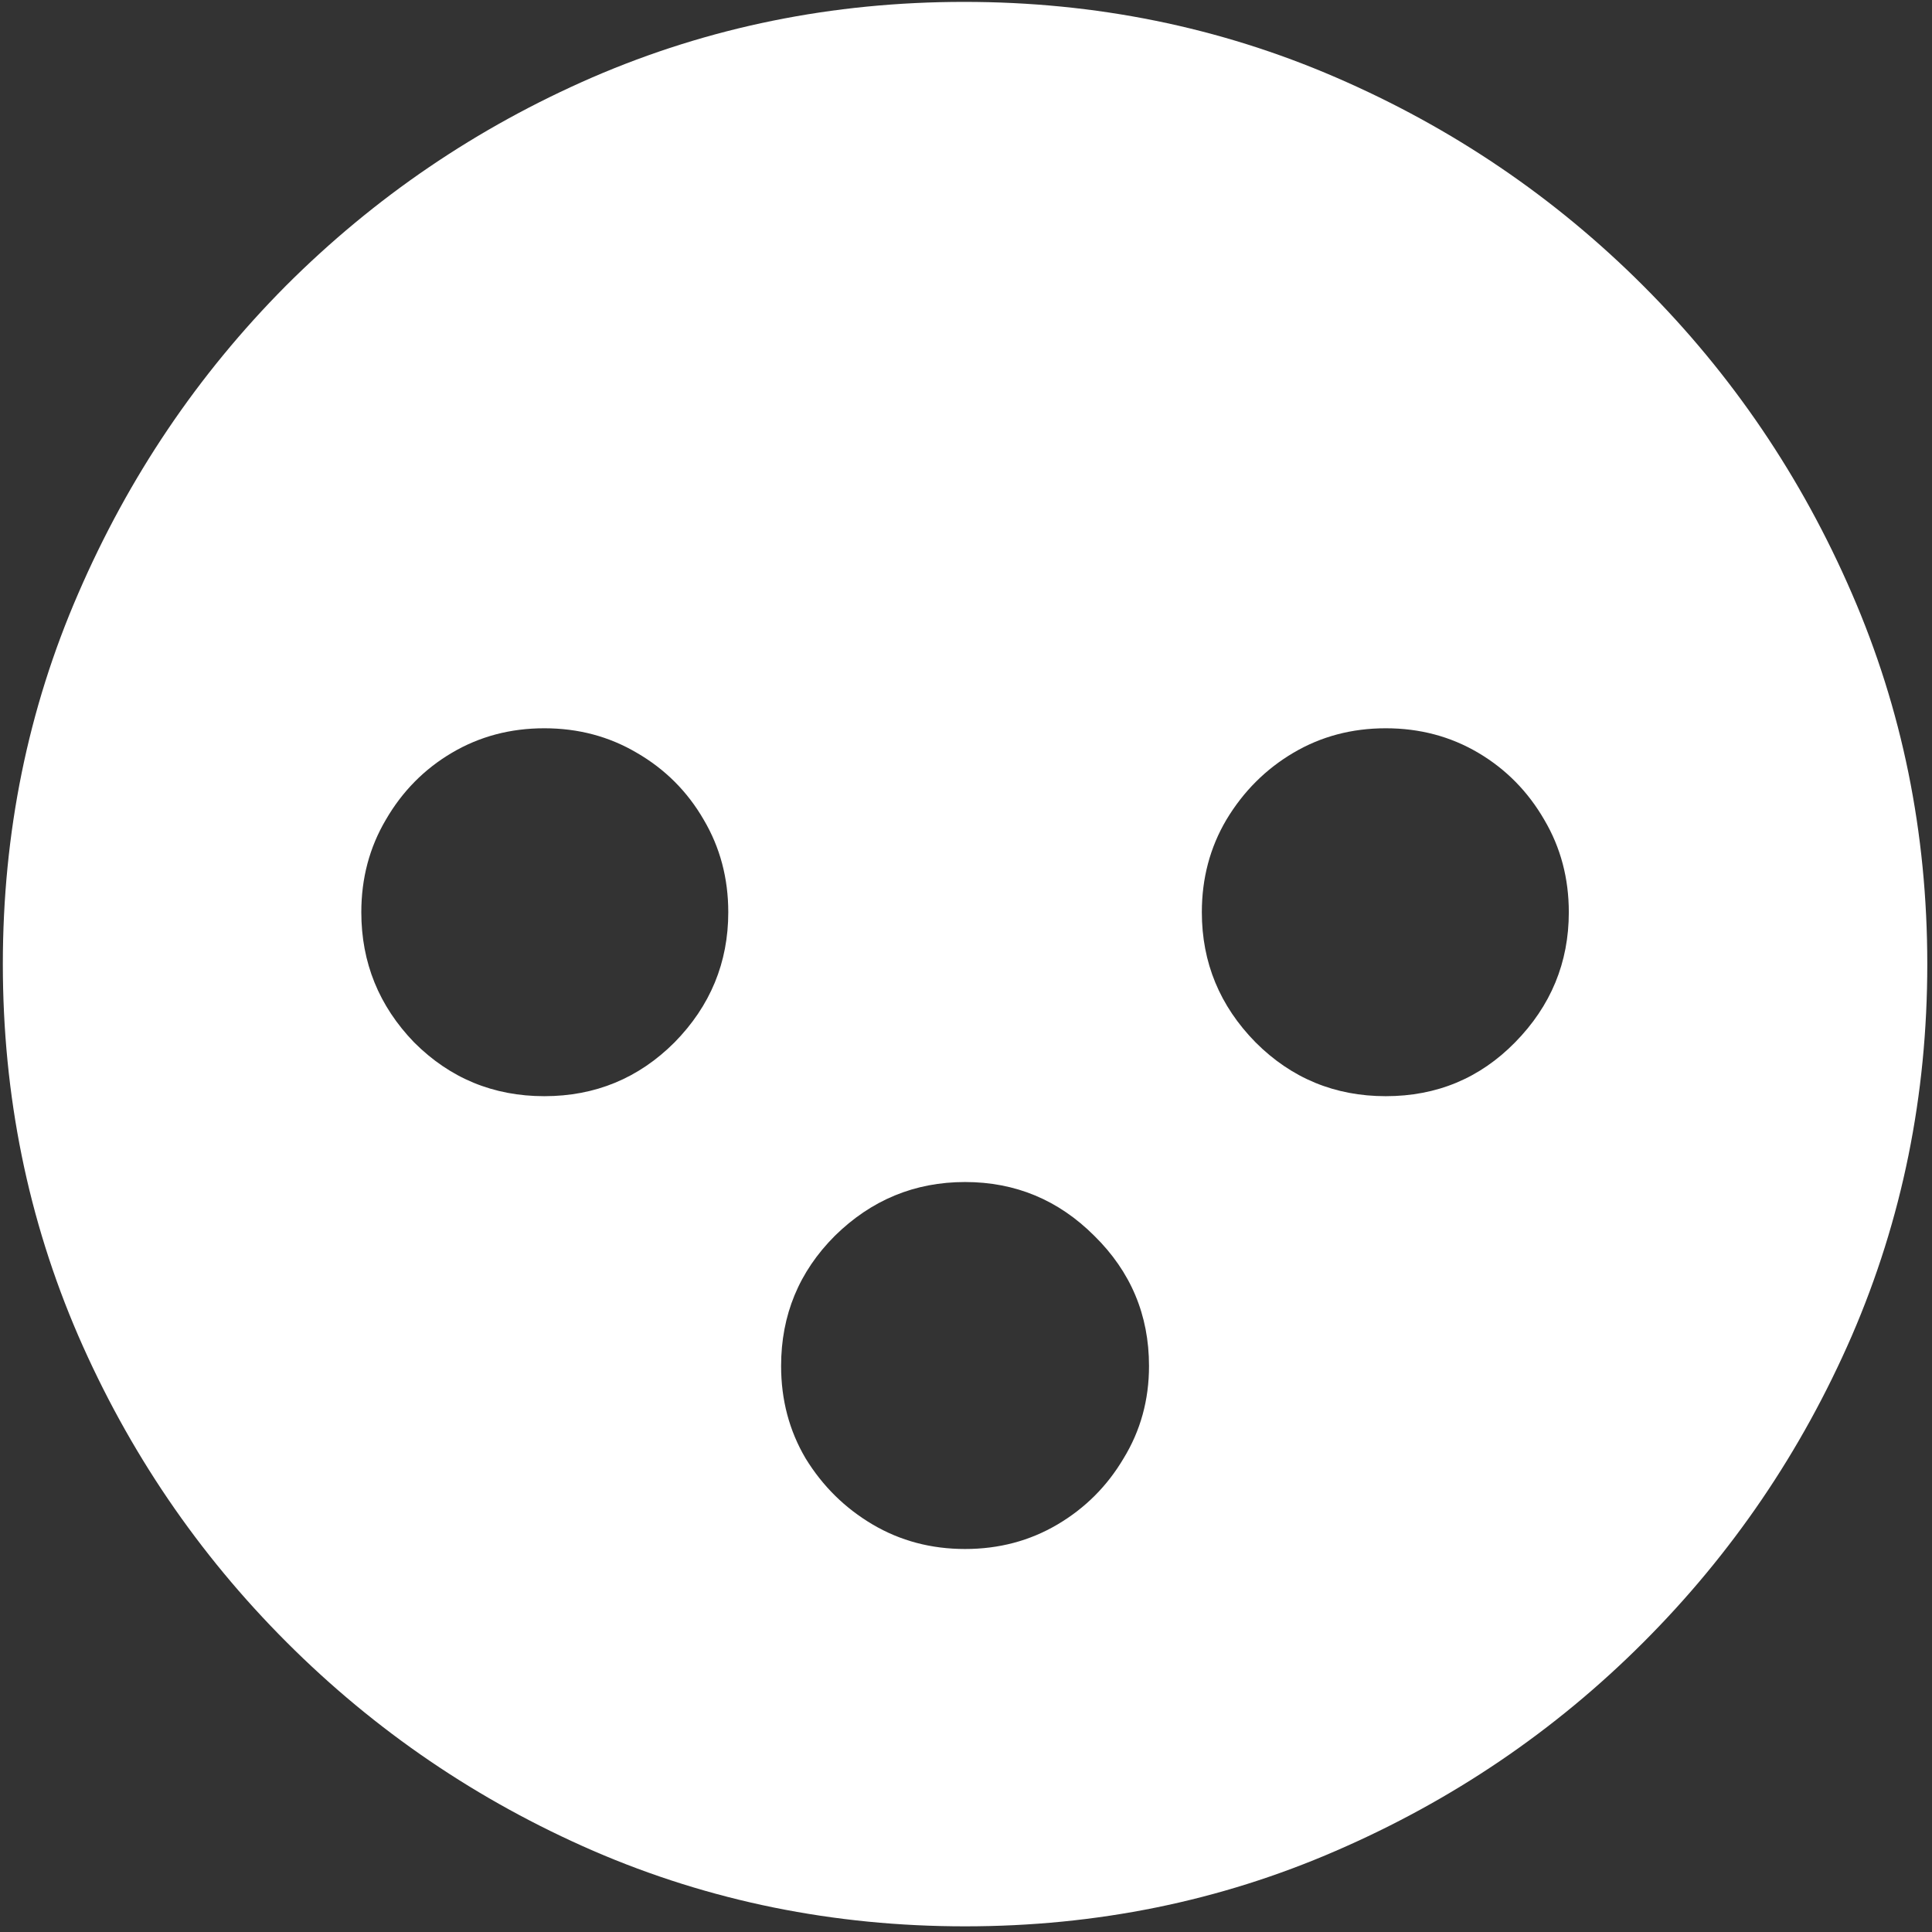 <svg width="128" height="128" viewBox="0 0 128 128" fill="none" xmlns="http://www.w3.org/2000/svg">
<rect x="0" y="0" width="128" height="128" fill="#333333" stroke="none"/>
<path d="M36.062 72.625C32.688 72.625 29.812 71.438 27.438 69.062C25.104 66.646 23.938 63.771 23.938 60.438C23.938 58.188 24.479 56.146 25.562 54.312C26.646 52.438 28.104 50.958 29.938 49.875C31.771 48.792 33.812 48.25 36.062 48.25C38.312 48.25 40.354 48.792 42.188 49.875C44.062 50.958 45.542 52.438 46.625 54.312C47.708 56.146 48.25 58.188 48.25 60.438C48.25 63.771 47.062 66.646 44.688 69.062C42.312 71.438 39.438 72.625 36.062 72.625ZM91.812 72.625C88.438 72.625 85.562 71.438 83.188 69.062C80.812 66.646 79.625 63.771 79.625 60.438C79.625 58.188 80.167 56.146 81.25 54.312C82.375 52.438 83.854 50.958 85.688 49.875C87.521 48.792 89.562 48.25 91.812 48.25C94.062 48.25 96.104 48.792 97.938 49.875C99.771 50.958 101.229 52.438 102.312 54.312C103.396 56.146 103.938 58.188 103.938 60.438C103.938 63.771 102.75 66.646 100.375 69.062C98.042 71.438 95.188 72.625 91.812 72.625ZM63.938 102.625C61.688 102.625 59.646 102.083 57.812 101C55.979 99.917 54.5 98.458 53.375 96.625C52.292 94.792 51.75 92.75 51.75 90.5C51.75 87.125 52.938 84.25 55.312 81.875C57.729 79.5 60.604 78.312 63.938 78.312C67.271 78.312 70.125 79.5 72.5 81.875C74.917 84.25 76.125 87.125 76.125 90.5C76.125 92.75 75.562 94.792 74.438 96.625C73.354 98.458 71.896 99.917 70.062 101C68.229 102.083 66.188 102.625 63.938 102.625ZM63.938 127.625C72.646 127.625 80.833 125.958 88.5 122.625C96.208 119.292 103 114.688 108.875 108.812C114.75 102.938 119.354 96.167 122.688 88.5C126.021 80.792 127.688 72.583 127.688 63.875C127.688 55.167 126.021 46.979 122.688 39.312C119.354 31.604 114.75 24.812 108.875 18.938C103 13.062 96.208 8.458 88.5 5.125C80.792 1.792 72.583 0.125 63.875 0.125C55.167 0.125 46.958 1.792 39.25 5.125C31.583 8.458 24.812 13.062 18.938 18.938C13.104 24.812 8.521 31.604 5.188 39.312C1.854 46.979 0.188 55.167 0.188 63.875C0.188 72.583 1.854 80.792 5.188 88.5C8.521 96.167 13.125 102.938 19 108.812C24.875 114.688 31.646 119.292 39.312 122.625C47.021 125.958 55.229 127.625 63.938 127.625Z" fill="white"/>
</svg>
